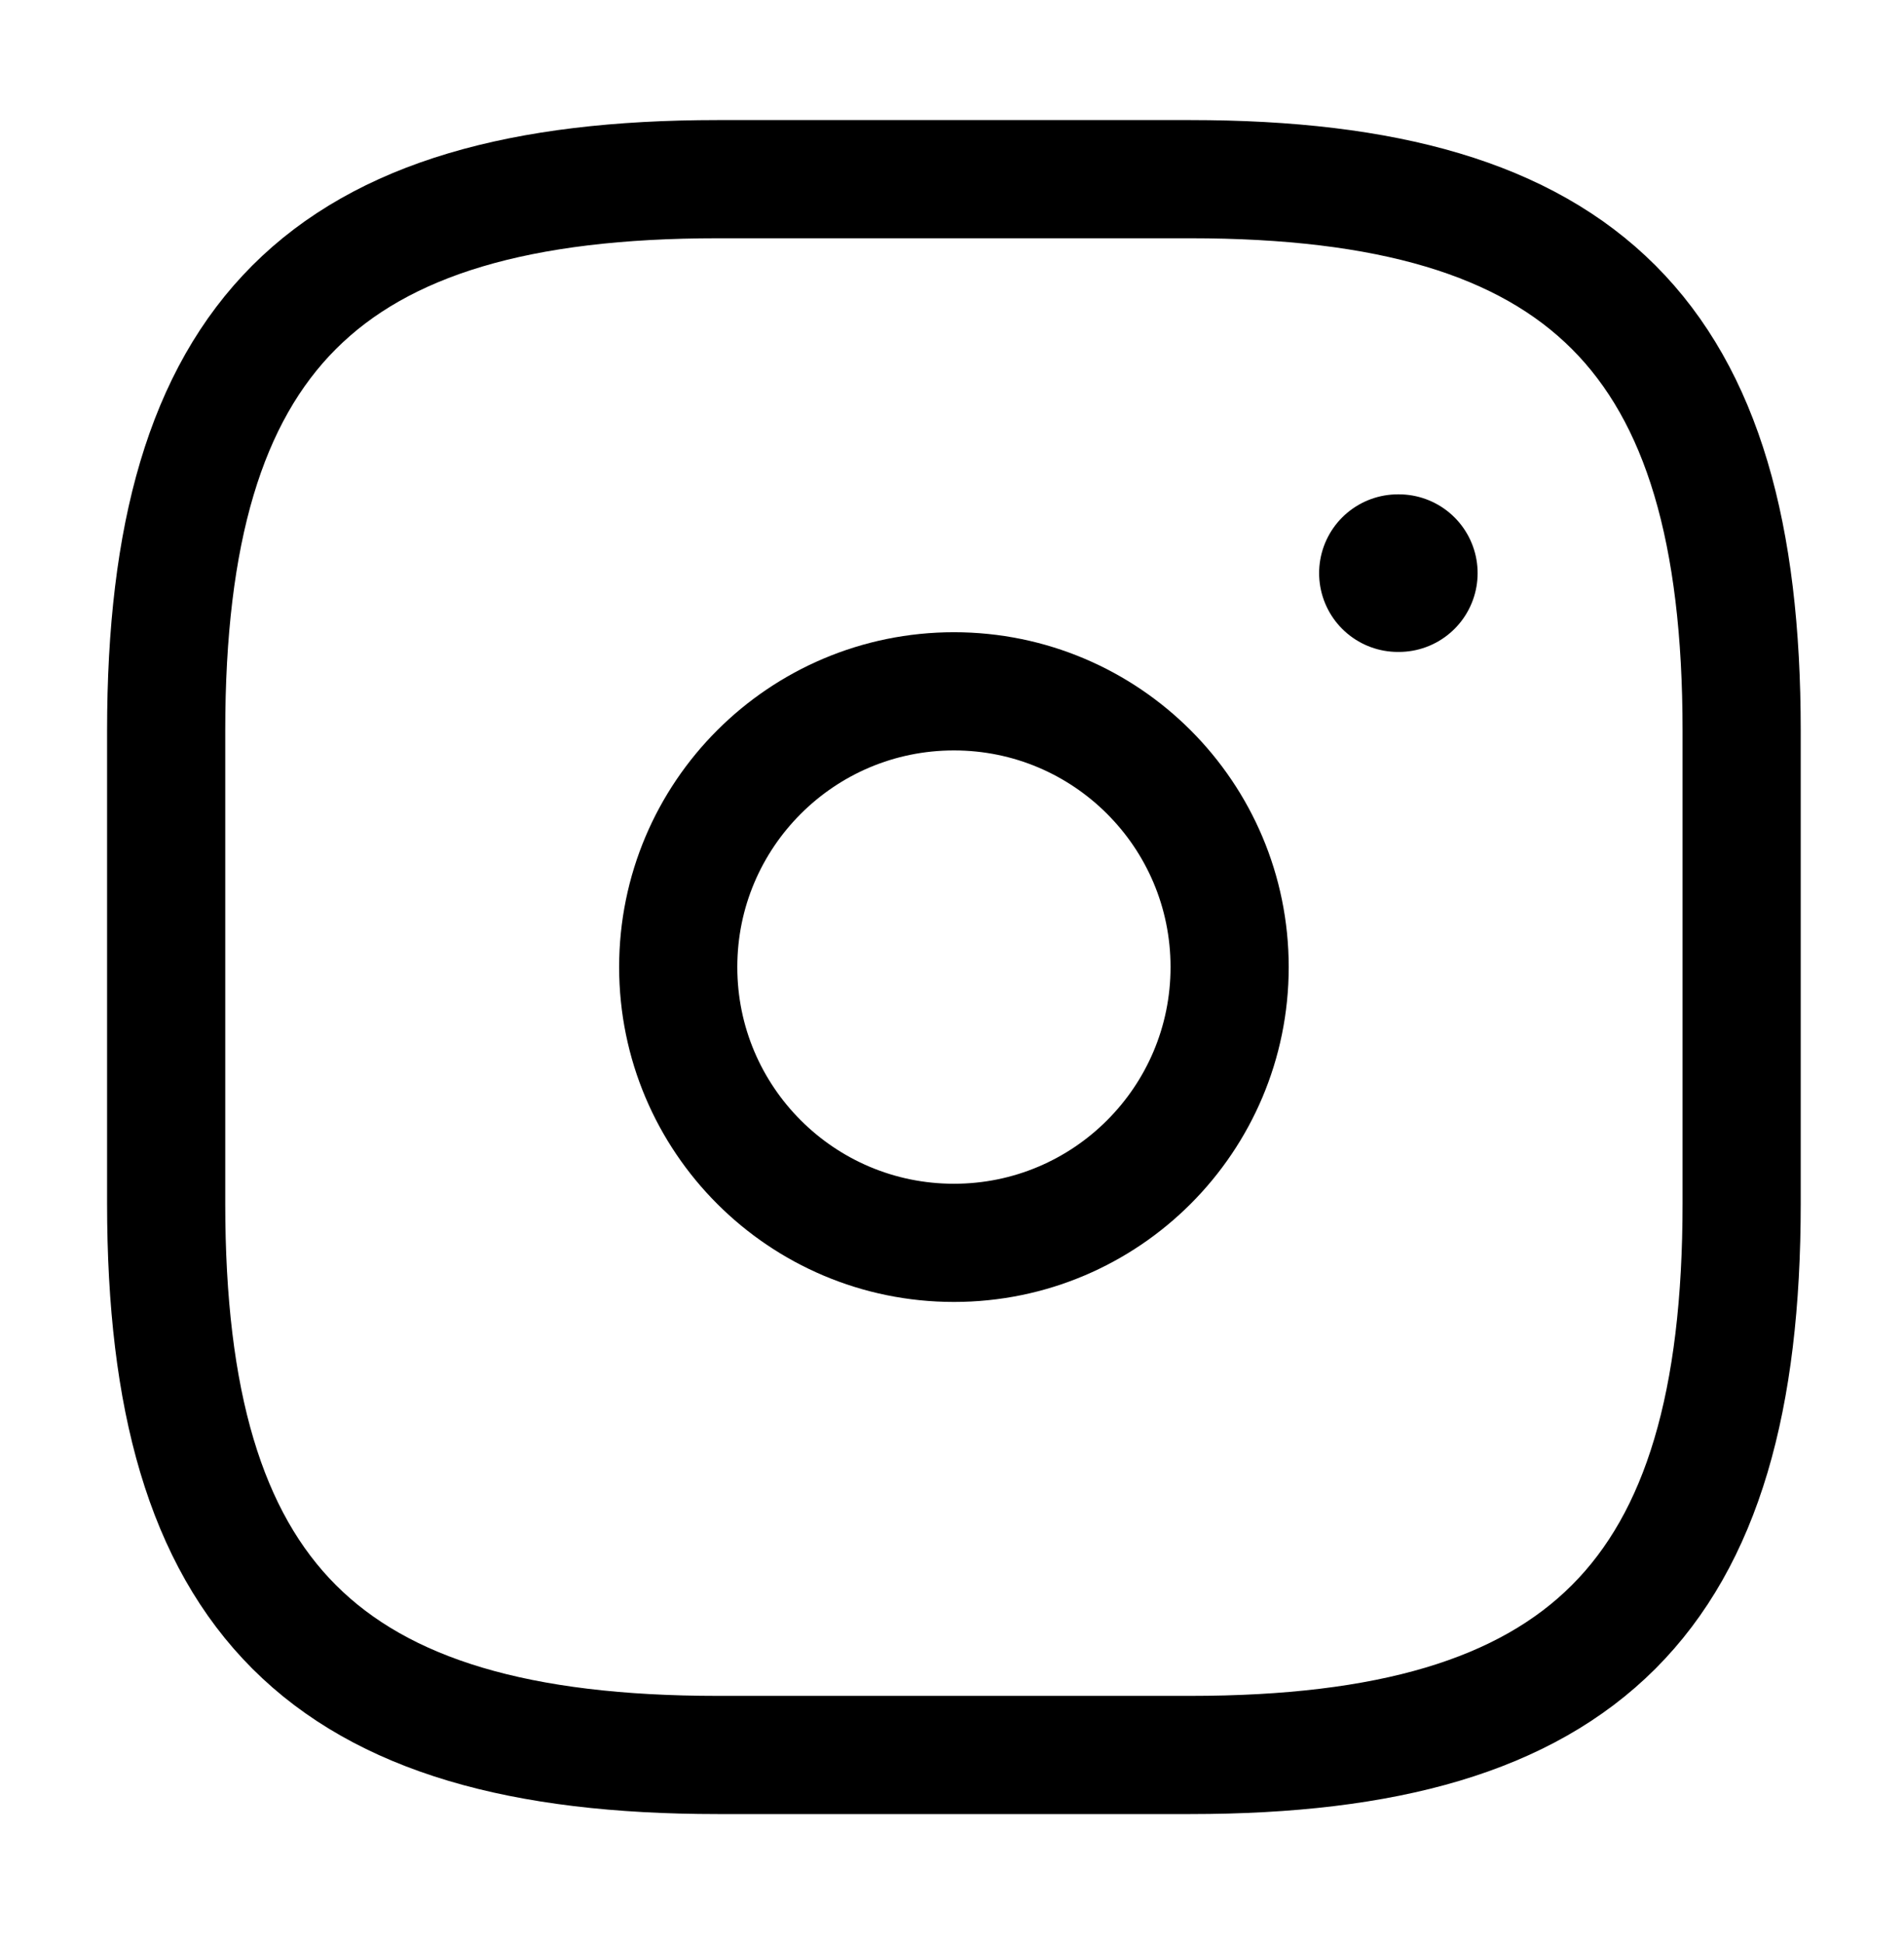 <svg width="48" height="49" viewBox="0 0 48 49" fill="none" xmlns="http://www.w3.org/2000/svg">
<path d="M18.091 44.234H30.006C39.935 44.234 43.907 40.262 43.907 30.333V18.418C43.907 8.488 39.935 4.516 30.006 4.516H18.091C8.161 4.516 4.189 8.488 4.189 18.418V30.333C4.189 40.262 8.161 44.234 18.091 44.234Z" stroke="black" stroke-width="2.979" stroke-linecap="round" stroke-linejoin="round"/>
<path d="M24.049 31.326C27.887 31.326 30.999 28.214 30.999 24.375C30.999 20.536 27.887 17.425 24.049 17.425C20.21 17.425 17.098 20.536 17.098 24.375C17.098 28.214 20.21 31.326 24.049 31.326Z" stroke="black" stroke-width="2.979" stroke-linecap="round" stroke-linejoin="round"/>
<path d="M35.241 14.446H35.265" stroke="black" stroke-width="3.972" stroke-linecap="round" stroke-linejoin="round"/>
</svg>
